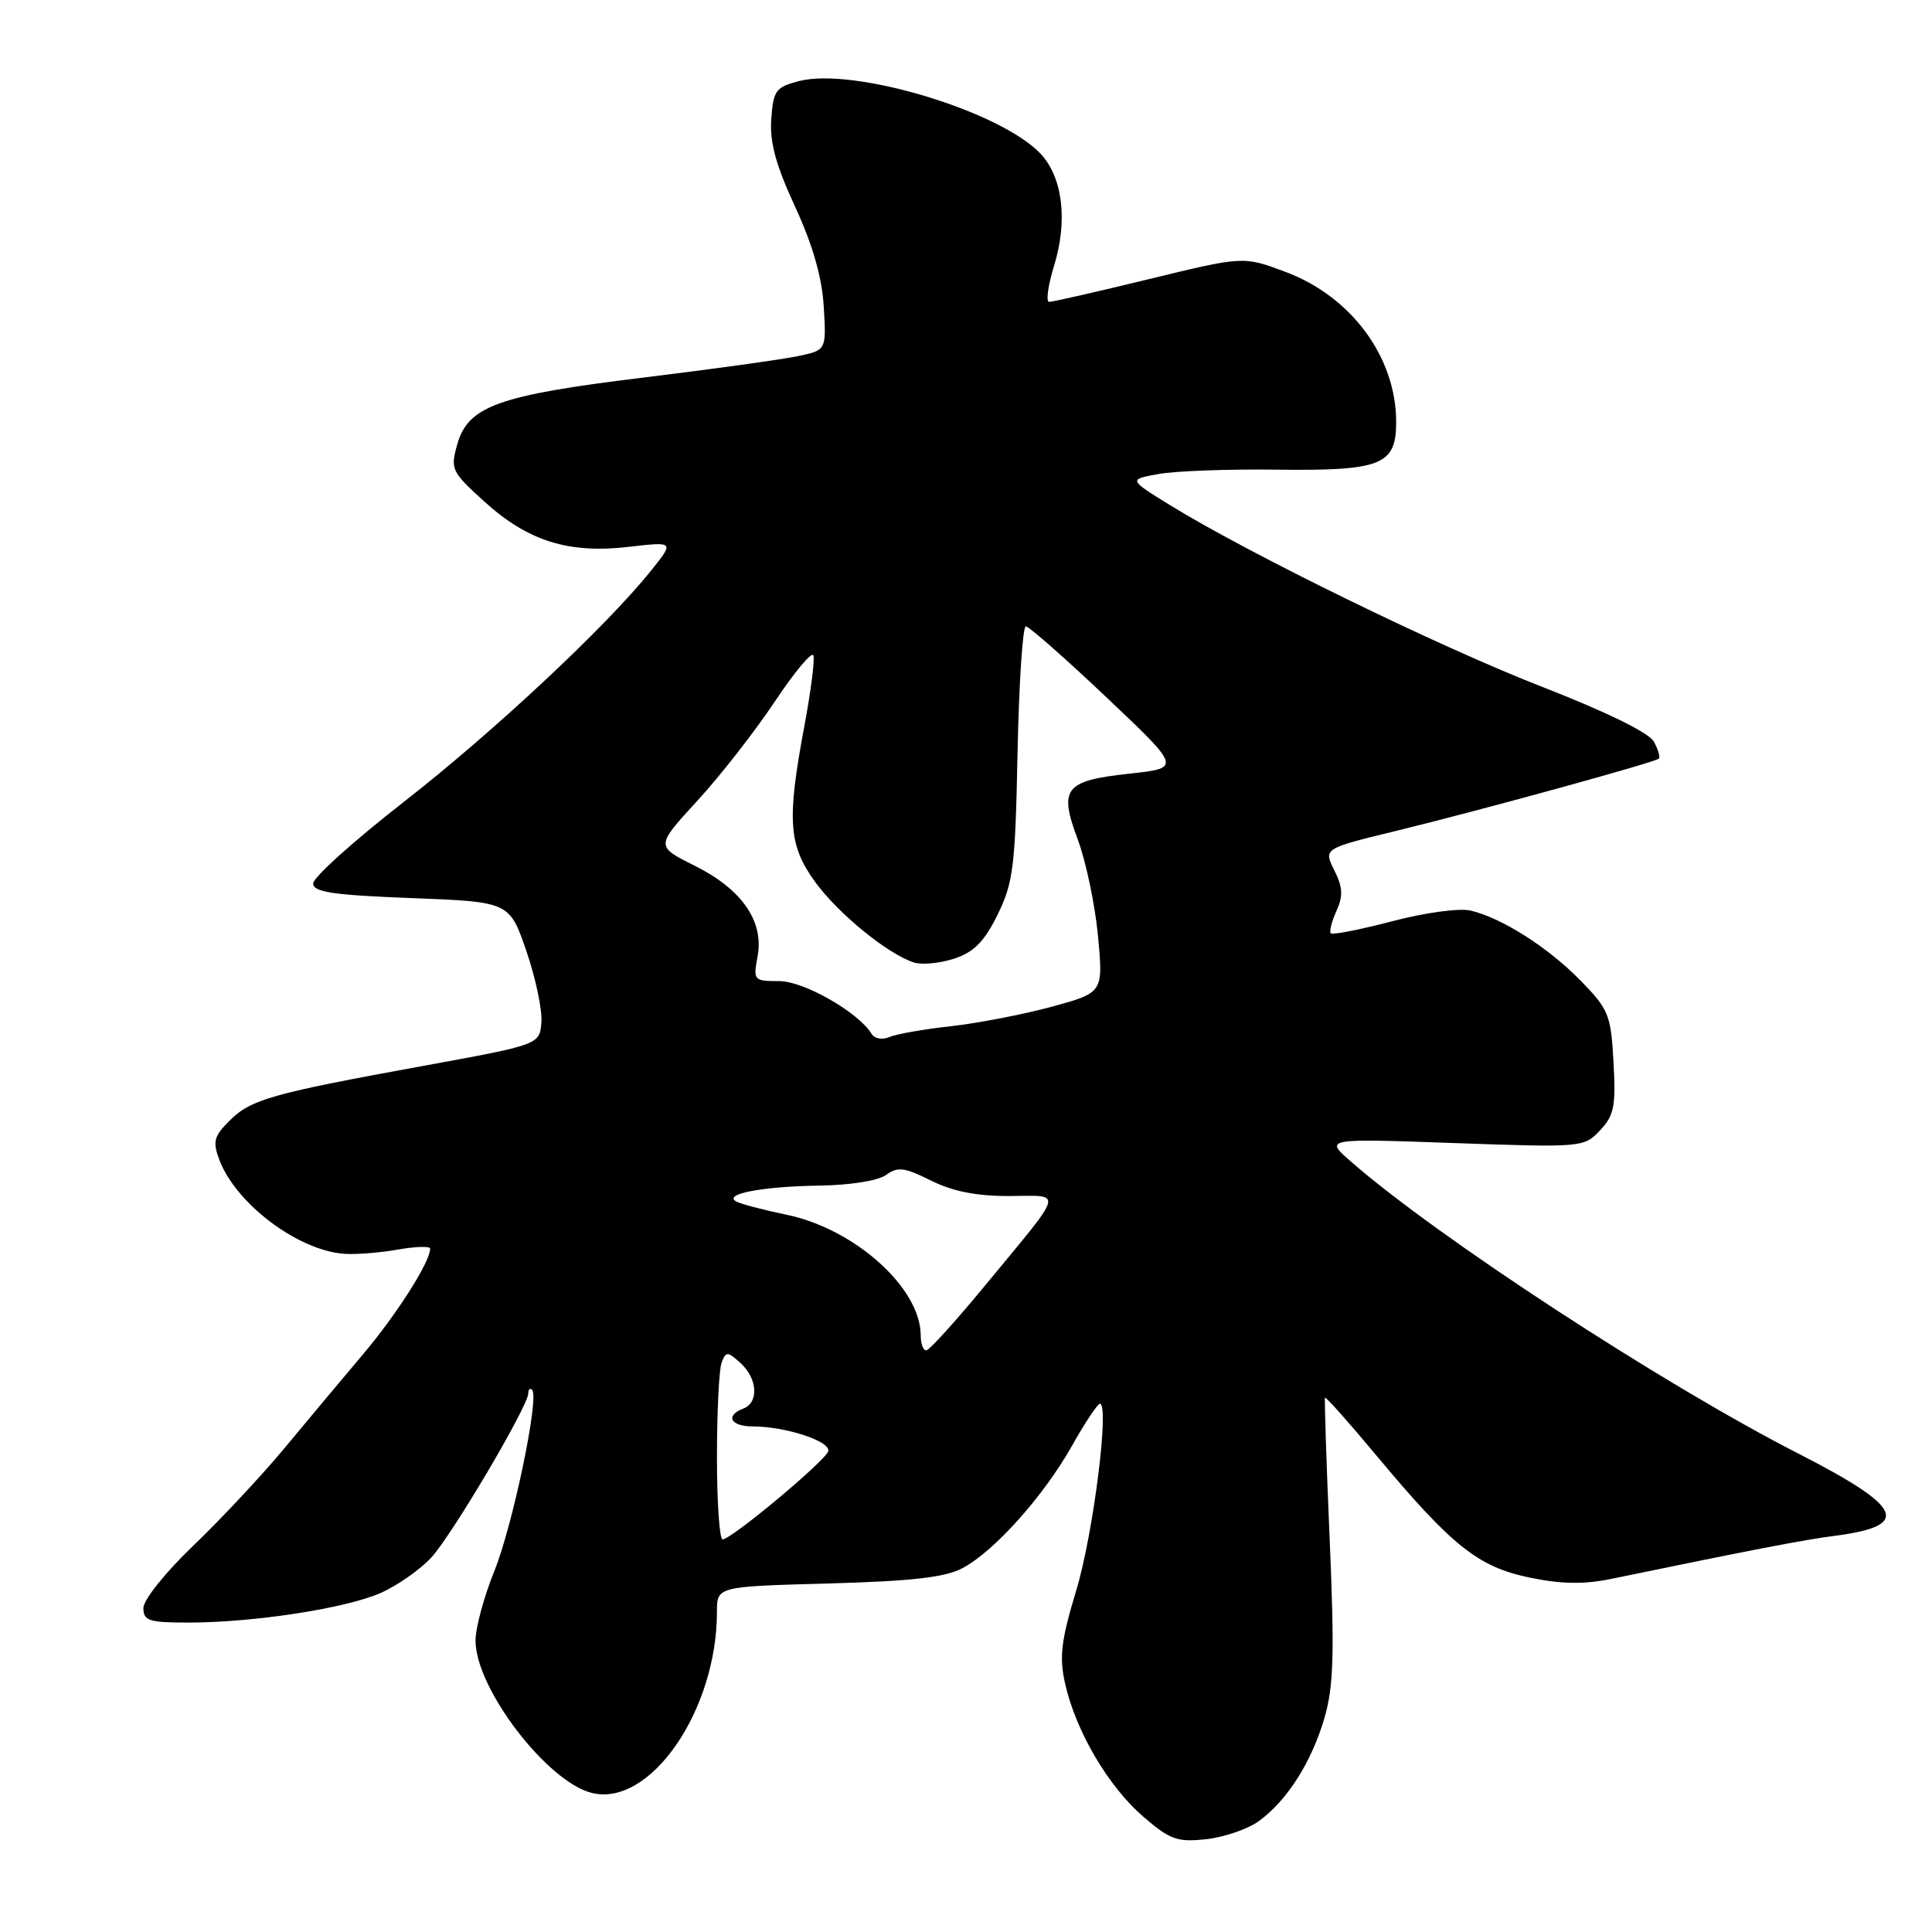 <?xml version="1.0" encoding="UTF-8" standalone="no"?>
<!DOCTYPE svg PUBLIC "-//W3C//DTD SVG 1.1//EN" "http://www.w3.org/Graphics/SVG/1.1/DTD/svg11.dtd" >
<svg xmlns="http://www.w3.org/2000/svg" xmlns:xlink="http://www.w3.org/1999/xlink" version="1.1" viewBox="0 0 256 256">
 <g >
 <path fill="currentColor"
d=" M 166.86 241.27 C 170.63 238.48 173.82 233.42 175.52 227.56 C 176.71 223.44 176.84 219.06 176.19 204.00 C 175.75 193.82 175.48 185.37 175.57 185.21 C 175.67 185.04 178.71 188.46 182.33 192.80 C 192.38 204.85 195.85 207.62 202.65 209.03 C 206.89 209.91 209.86 209.96 213.50 209.21 C 232.14 205.36 239.05 204.03 243.00 203.52 C 253.34 202.19 252.29 199.77 238.26 192.59 C 220.27 183.39 190.48 163.94 179.00 153.91 C 175.50 150.85 175.50 150.85 192.68 151.46 C 209.65 152.06 209.88 152.04 212.01 149.78 C 213.88 147.81 214.12 146.58 213.80 140.77 C 213.46 134.48 213.17 133.76 209.47 129.97 C 205.17 125.56 199.05 121.65 194.88 120.66 C 193.41 120.30 188.87 120.92 184.51 122.06 C 180.25 123.18 176.57 123.90 176.34 123.67 C 176.11 123.45 176.45 122.12 177.08 120.72 C 177.99 118.72 177.93 117.58 176.80 115.31 C 175.37 112.44 175.37 112.44 184.94 110.11 C 196.29 107.34 219.32 101.01 219.81 100.52 C 220.01 100.33 219.71 99.32 219.15 98.28 C 218.52 97.10 212.91 94.35 204.32 91.00 C 190.61 85.66 165.57 73.42 155.01 66.92 C 149.52 63.53 149.52 63.53 153.51 62.81 C 155.70 62.41 162.68 62.15 169.00 62.23 C 183.04 62.41 185.00 61.64 185.00 55.93 C 185.00 47.34 179.07 39.29 170.32 36.02 C 164.76 33.94 164.76 33.94 152.30 36.97 C 145.45 38.64 139.48 40.00 139.02 40.00 C 138.57 40.00 138.86 37.86 139.66 35.25 C 141.51 29.26 140.82 23.51 137.89 20.38 C 132.58 14.73 113.14 8.88 105.88 10.74 C 102.80 11.54 102.47 11.98 102.20 15.75 C 101.97 18.82 102.79 21.84 105.35 27.38 C 107.69 32.45 108.92 36.72 109.15 40.63 C 109.50 46.41 109.50 46.41 105.67 47.20 C 103.57 47.64 94.34 48.92 85.17 50.04 C 65.99 52.38 62.00 53.82 60.58 58.91 C 59.66 62.17 59.83 62.52 64.19 66.47 C 69.97 71.71 75.35 73.39 83.32 72.46 C 89.36 71.76 89.36 71.76 86.25 75.63 C 80.30 83.05 65.42 96.96 53.50 106.26 C 46.90 111.40 41.50 116.26 41.50 117.06 C 41.50 118.21 44.07 118.60 54.50 119.00 C 67.50 119.50 67.50 119.50 69.74 126.00 C 70.97 129.57 71.87 133.83 71.74 135.46 C 71.50 138.42 71.50 138.42 56.00 141.25 C 35.94 144.91 33.23 145.67 30.38 148.53 C 28.34 150.57 28.16 151.29 29.07 153.70 C 31.28 159.54 39.55 165.74 45.67 166.14 C 47.22 166.24 50.41 165.99 52.75 165.57 C 55.09 165.16 57.00 165.11 57.00 165.45 C 57.00 167.21 52.57 174.17 48.06 179.50 C 45.27 182.80 40.56 188.43 37.60 192.00 C 34.63 195.57 29.23 201.34 25.60 204.82 C 21.92 208.34 19.00 211.99 19.00 213.07 C 19.00 214.76 19.73 215.00 24.93 215.00 C 33.64 215.00 45.93 213.10 50.50 211.05 C 52.70 210.07 55.69 207.96 57.15 206.38 C 59.91 203.38 70.00 186.30 70.00 184.63 C 70.00 184.10 70.23 183.89 70.51 184.17 C 71.49 185.16 67.93 202.20 65.48 208.23 C 64.12 211.59 63.00 215.73 63.01 217.42 C 63.03 223.72 72.47 236.08 78.41 237.57 C 86.13 239.50 95.00 226.67 95.00 213.56 C 95.00 210.22 95.00 210.22 109.75 209.82 C 120.87 209.51 125.25 209.01 127.55 207.78 C 131.77 205.53 138.28 198.25 142.04 191.58 C 143.77 188.51 145.44 186.00 145.74 186.00 C 147.04 186.00 144.87 203.22 142.63 210.66 C 140.59 217.42 140.33 219.54 141.14 223.12 C 142.55 229.39 146.85 236.71 151.47 240.70 C 155.05 243.79 155.98 244.12 159.86 243.70 C 162.26 243.43 165.41 242.34 166.86 241.27 Z  M 95.00 193.08 C 95.00 187.08 95.28 181.43 95.62 180.54 C 96.19 179.05 96.41 179.06 98.12 180.61 C 100.38 182.65 100.58 185.84 98.50 186.64 C 96.05 187.58 96.79 189.00 99.75 189.01 C 104.14 189.01 110.16 191.01 109.74 192.31 C 109.31 193.63 96.94 203.95 95.75 203.98 C 95.34 203.99 95.00 199.09 95.00 193.08 Z  M 122.00 176.95 C 122.00 170.67 113.25 162.81 104.18 160.95 C 101.06 160.30 98.05 159.51 97.51 159.18 C 95.86 158.19 101.08 157.21 108.56 157.10 C 112.67 157.04 116.37 156.45 117.42 155.68 C 118.95 154.56 119.85 154.68 123.36 156.43 C 126.24 157.87 129.40 158.49 133.72 158.48 C 140.94 158.46 141.24 157.35 130.50 170.37 C 126.65 175.04 123.16 178.89 122.75 178.93 C 122.34 178.97 122.00 178.08 122.00 176.95 Z  M 115.50 137.00 C 113.72 134.11 106.51 130.00 103.24 130.00 C 99.88 130.00 99.79 129.91 100.38 126.75 C 101.26 122.08 98.31 117.83 92.03 114.70 C 86.87 112.13 86.87 112.13 92.38 106.13 C 95.42 102.83 100.04 96.90 102.67 92.96 C 105.29 89.02 107.59 86.27 107.78 86.85 C 107.98 87.44 107.43 91.68 106.57 96.28 C 104.25 108.68 104.47 111.97 108.00 116.85 C 111.06 121.06 117.65 126.44 121.12 127.54 C 122.17 127.87 124.57 127.64 126.45 127.02 C 129.06 126.16 130.43 124.76 132.19 121.19 C 134.27 116.96 134.53 114.84 134.83 99.75 C 135.02 90.54 135.51 83.00 135.93 83.00 C 136.34 83.00 141.14 87.22 146.59 92.38 C 156.50 101.76 156.50 101.76 149.78 102.50 C 141.06 103.44 140.27 104.43 142.80 111.21 C 143.89 114.12 145.10 119.88 145.49 124.02 C 146.19 131.53 146.19 131.53 139.35 133.40 C 135.58 134.42 129.57 135.58 126.00 135.98 C 122.42 136.37 118.76 137.02 117.85 137.41 C 116.93 137.82 115.89 137.64 115.50 137.00 Z "/>
</g>
</svg>